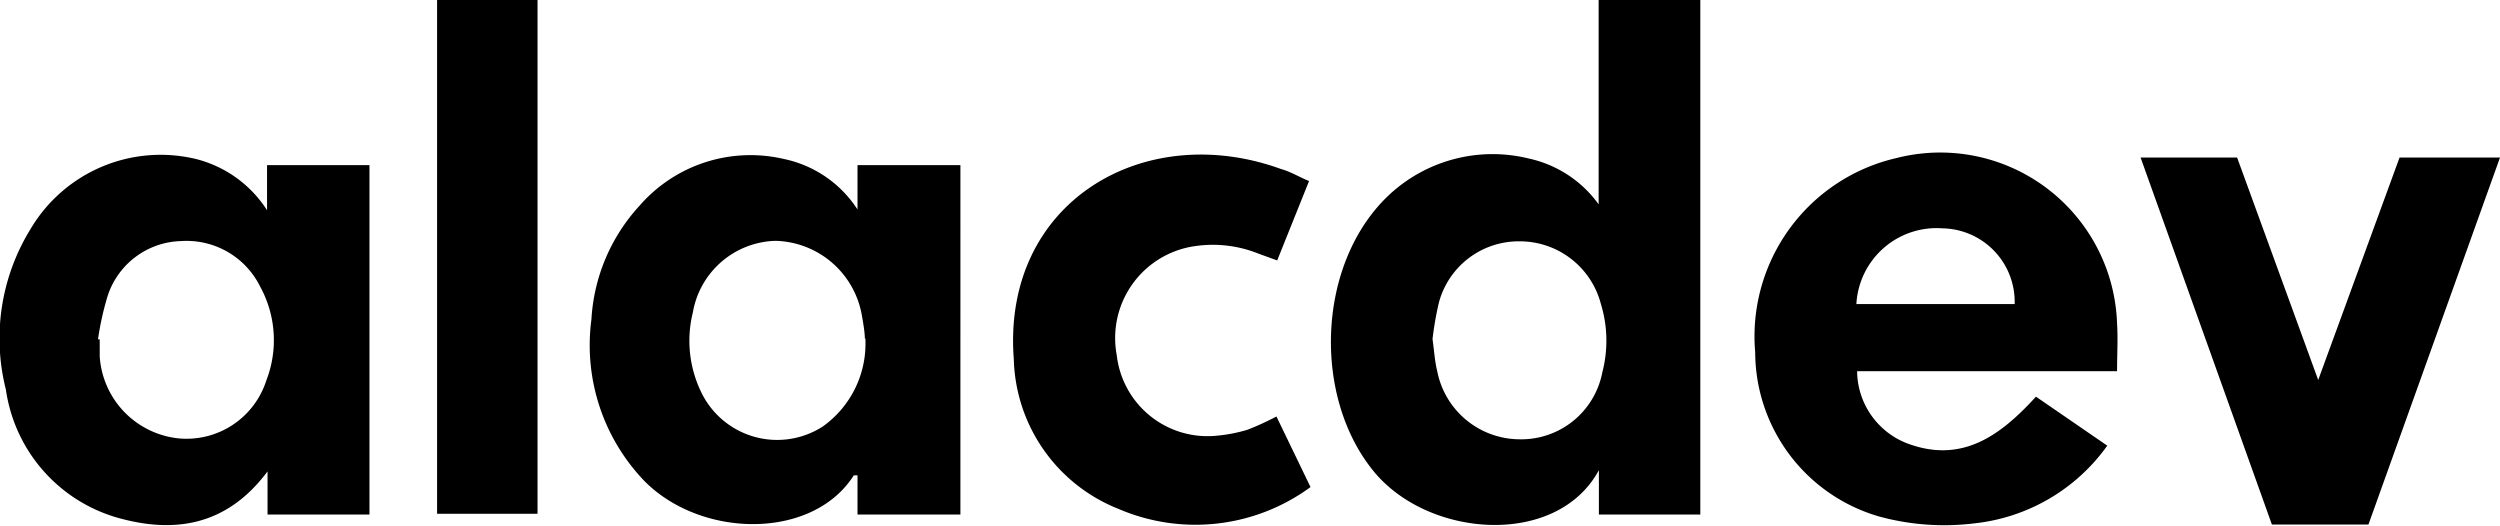 <svg xmlns="http://www.w3.org/2000/svg" viewBox="0 0 102.04 21.45"><g id="Capa_2" data-name="Capa 2"><g id="Capa_1-2" data-name="Capa 1"><path d="M65.25,8.34V0H69.4V21H65.26V19.19c-1.71,3.17-7,2.79-9.23,0-2.41-3-2.27-8.19.43-11A6.19,6.19,0,0,1,62.4,6.47,4.76,4.76,0,0,1,65.25,8.34Zm-6.78,5.5c.07.49.09.9.19,1.3A3.44,3.44,0,0,0,62,17.93,3.37,3.37,0,0,0,65.4,15.2a5.12,5.12,0,0,0-.06-2.8A3.42,3.42,0,0,0,62,9.85a3.37,3.37,0,0,0-3.27,2.5A13.1,13.1,0,0,0,58.47,13.84Z"/><path d="M35,21V19.4c-.08,0-.14,0-.15,0-1.69,2.66-6.26,2.58-8.57.21a8,8,0,0,1-2.14-6.58A7.48,7.48,0,0,1,26.1,8.4,6,6,0,0,1,32,6.49,4.73,4.73,0,0,1,35,8.55V6.74h4.2V21Zm.3-7.17c0-.25-.06-.61-.13-1a3.67,3.67,0,0,0-3.51-3,3.52,3.52,0,0,0-3.38,2.92,4.8,4.8,0,0,0,.3,3.17,3.44,3.44,0,0,0,5,1.49A4.15,4.15,0,0,0,35.32,13.8Z"/><path d="M15.08,21H10.92V19.24c-1.67,2.24-3.83,2.55-6.16,1.88A6.38,6.38,0,0,1,.24,15.9a8.5,8.5,0,0,1,1-6.54A6.17,6.17,0,0,1,8,6.49,4.86,4.86,0,0,1,10.9,8.58V6.74h4.18ZM4,13.85l.07,0c0,.23,0,.47,0,.7a3.6,3.6,0,0,0,3.19,3.34,3.42,3.42,0,0,0,3.61-2.36,4.55,4.55,0,0,0-.25-3.83A3.35,3.35,0,0,0,7.39,9.84a3.24,3.24,0,0,0-3,2.25A11.86,11.86,0,0,0,4,13.85Z"/><path d="M86.41,15.15H75.8a3.19,3.19,0,0,0,2,2.93c2.26.87,3.84-.29,5.3-1.89l2.91,2a7.66,7.66,0,0,1-5.41,3.17,10.1,10.1,0,0,1-3.87-.27,7,7,0,0,1-5.09-6.71,7.47,7.47,0,0,1,5.77-7.93,7.22,7.22,0,0,1,9,6.76C86.45,13.83,86.41,14.44,86.41,15.15Zm-4.18-2.74a3,3,0,0,0-2.94-3.09,3.28,3.28,0,0,0-3.52,3.09Z"/><path d="M53.43,7.39l-1.3,3.24-.77-.28a5,5,0,0,0-2.84-.26,3.79,3.79,0,0,0-2.94,4.4,3.73,3.73,0,0,0,4.12,3.29,6.27,6.27,0,0,0,1.22-.24A11.74,11.74,0,0,0,52.1,17l1.39,2.88a7.94,7.94,0,0,1-7.84.89,6.76,6.76,0,0,1-4.27-6.1c-.5-6.41,5.3-9.81,10.91-7.77C52.66,7,53,7.21,53.43,7.39Z"/><rect x="17.84" width="4.1" height="20.97"/><polygon points="87.37 6.43 91.31 6.43 94.62 15.51 97.94 6.43 102.04 6.43 96.67 21.41 92.73 21.41 87.37 6.43"/></g></g></svg>